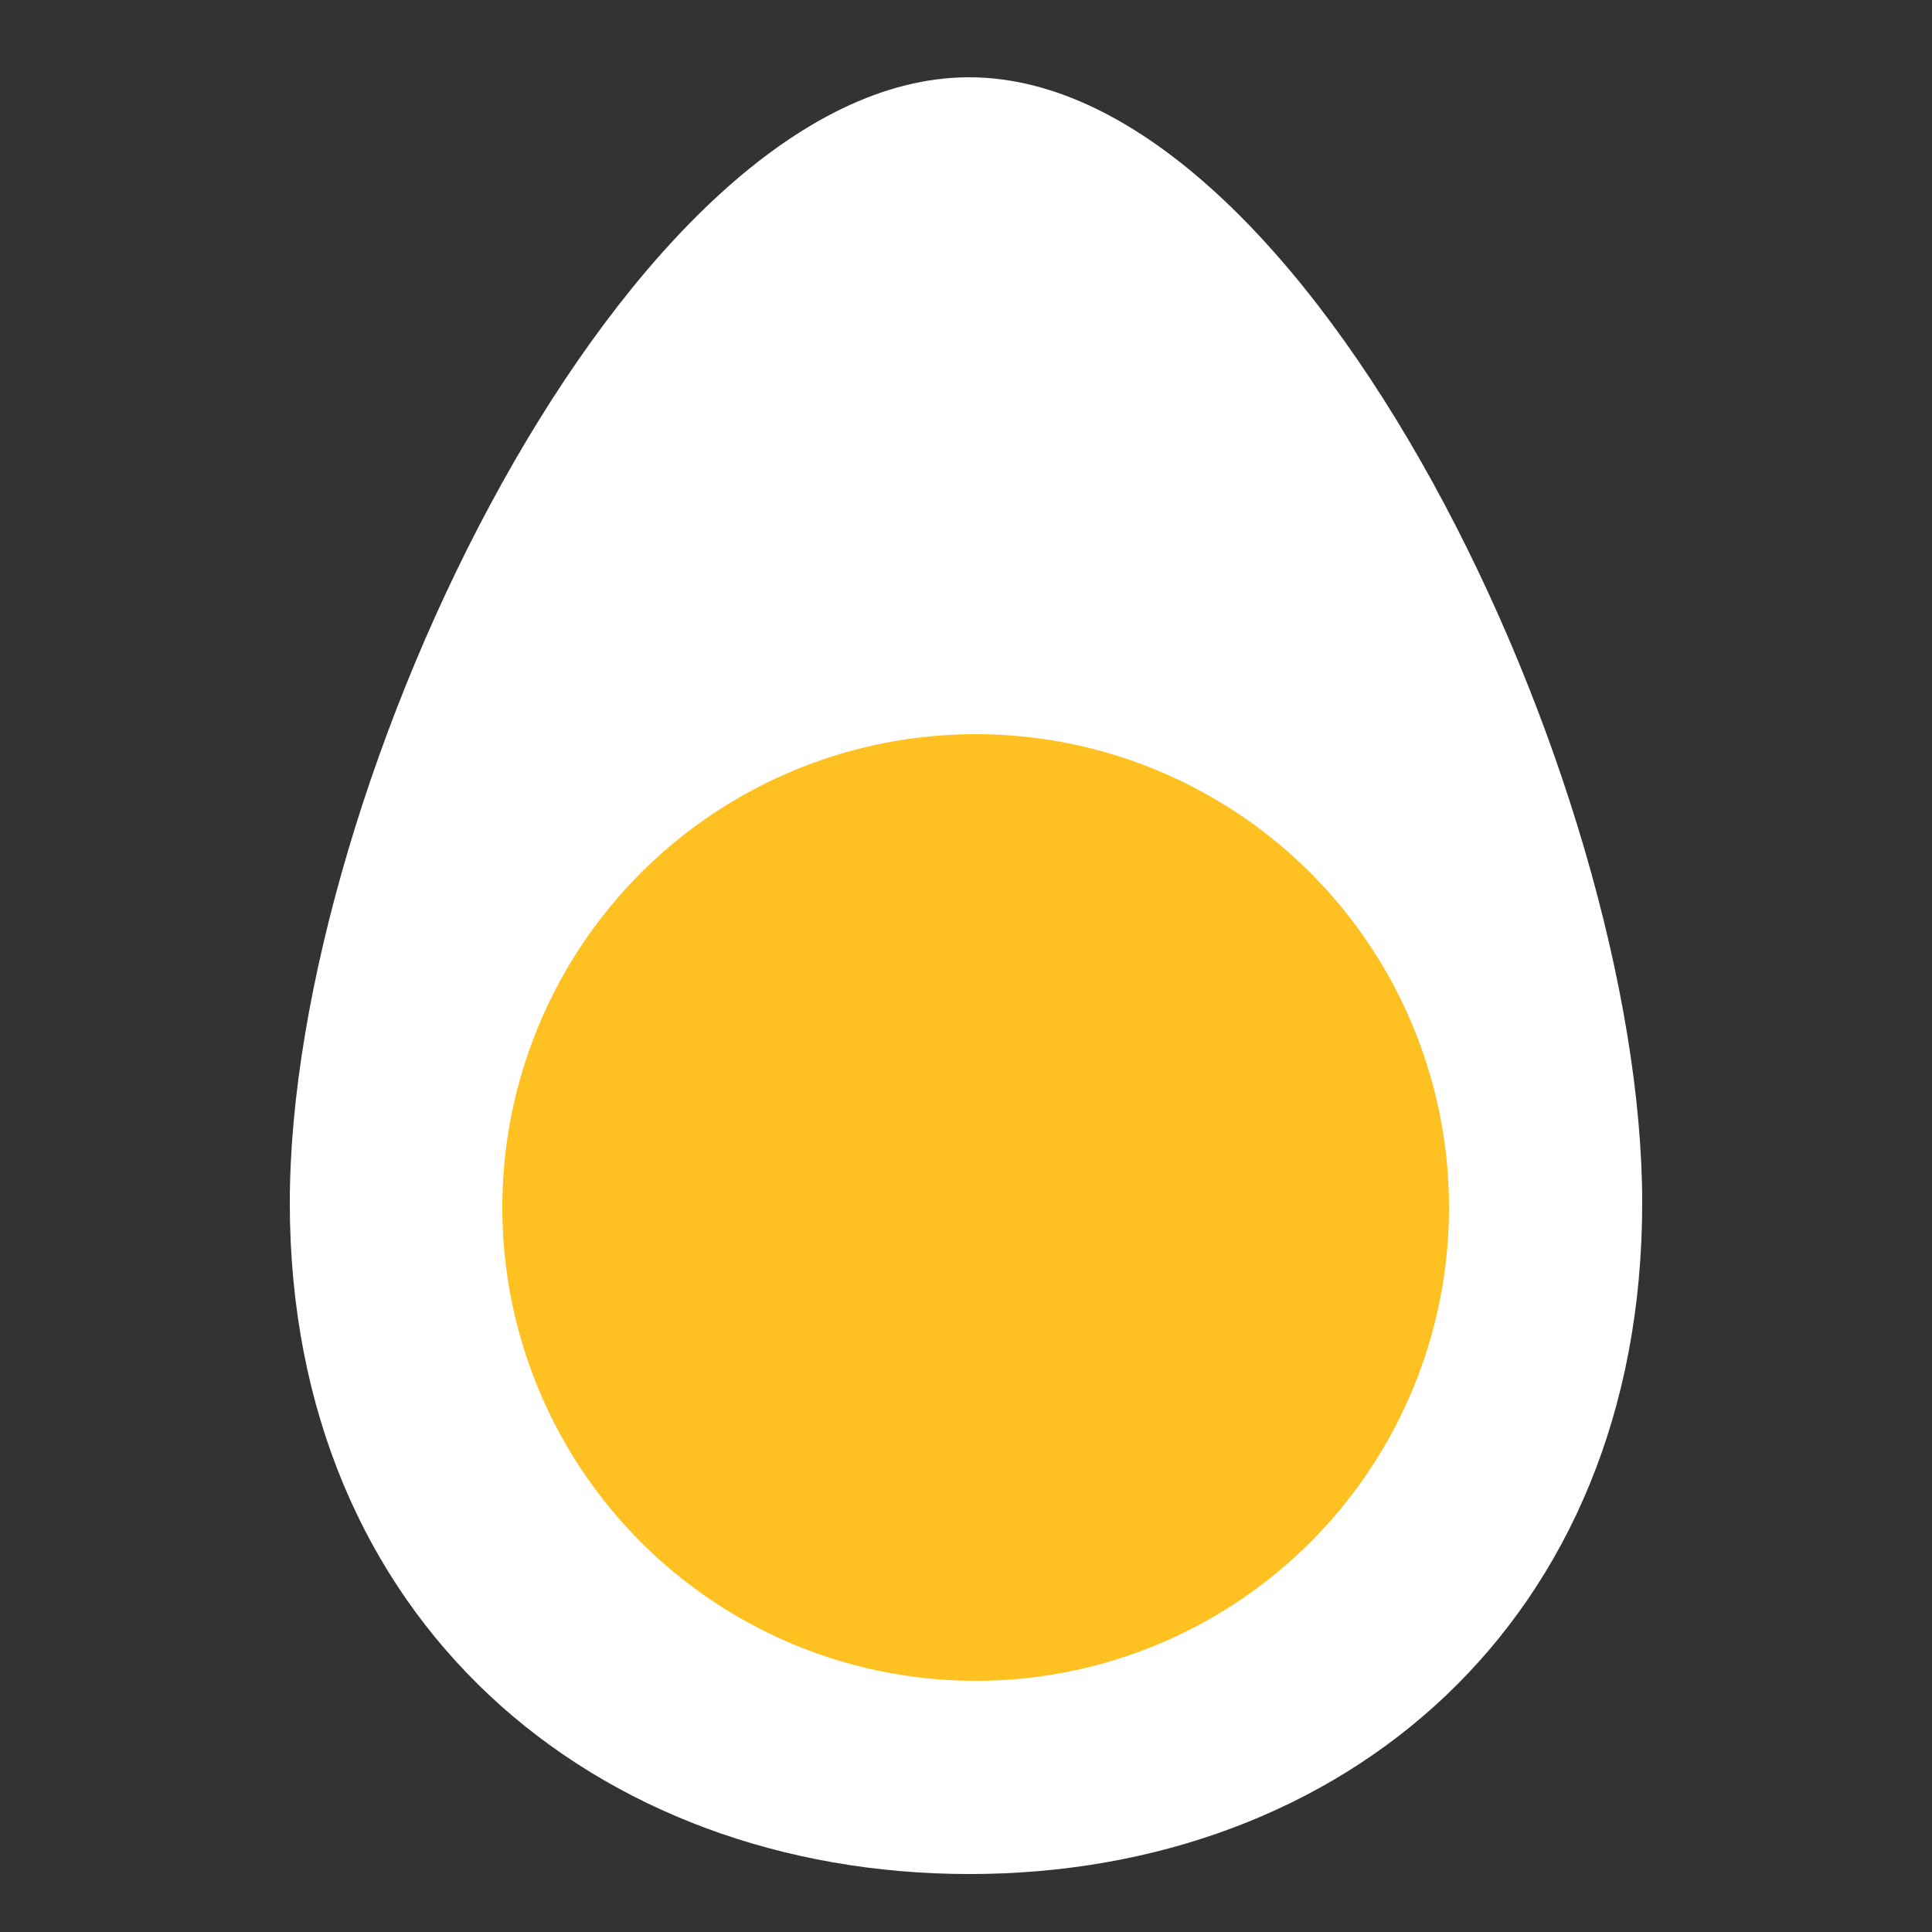 <?xml version="1.0" encoding="UTF-8"?>
<svg width="100px" height="100px" viewBox="0 0 100 100" version="1.1" xmlns="http://www.w3.org/2000/svg" xmlns:xlink="http://www.w3.org/1999/xlink">
    <rect x="0" y="0" width="100" height="100" fill="#333333" stroke="none"/>
    <title>hard_boiled_egg_noshadow</title>
    <defs>
        <circle id="path-1" cx="24.5" cy="24.5" r="24.5"></circle>
    </defs>
    <g id="hard_boiled_egg_noshadow" stroke="none" stroke-width="1" fill="none" fill-rule="evenodd">
        <g id="hard-boiled-egg" transform="translate(15, 4)">
            <path d="M35.183,93 C54.513,93 70,79.941 70,58.259 C70,36.578 52.74,0 35.16,0 C17.58,0 0,36.578 0,58.259 C0,79.941 15.853,93 35.183,93 Z" id="Oval" fill="#FFFFFF"></path>
            <g id="Oval" transform="translate(11, 34)">
                <mask id="mask-2" fill="white">
                    <use xlink:href="#path-1"></use>
                </mask>
                <use id="Mask" fill="#FFC122" xlink:href="#path-1"></use>
            </g>
        </g>
    </g>
</svg>